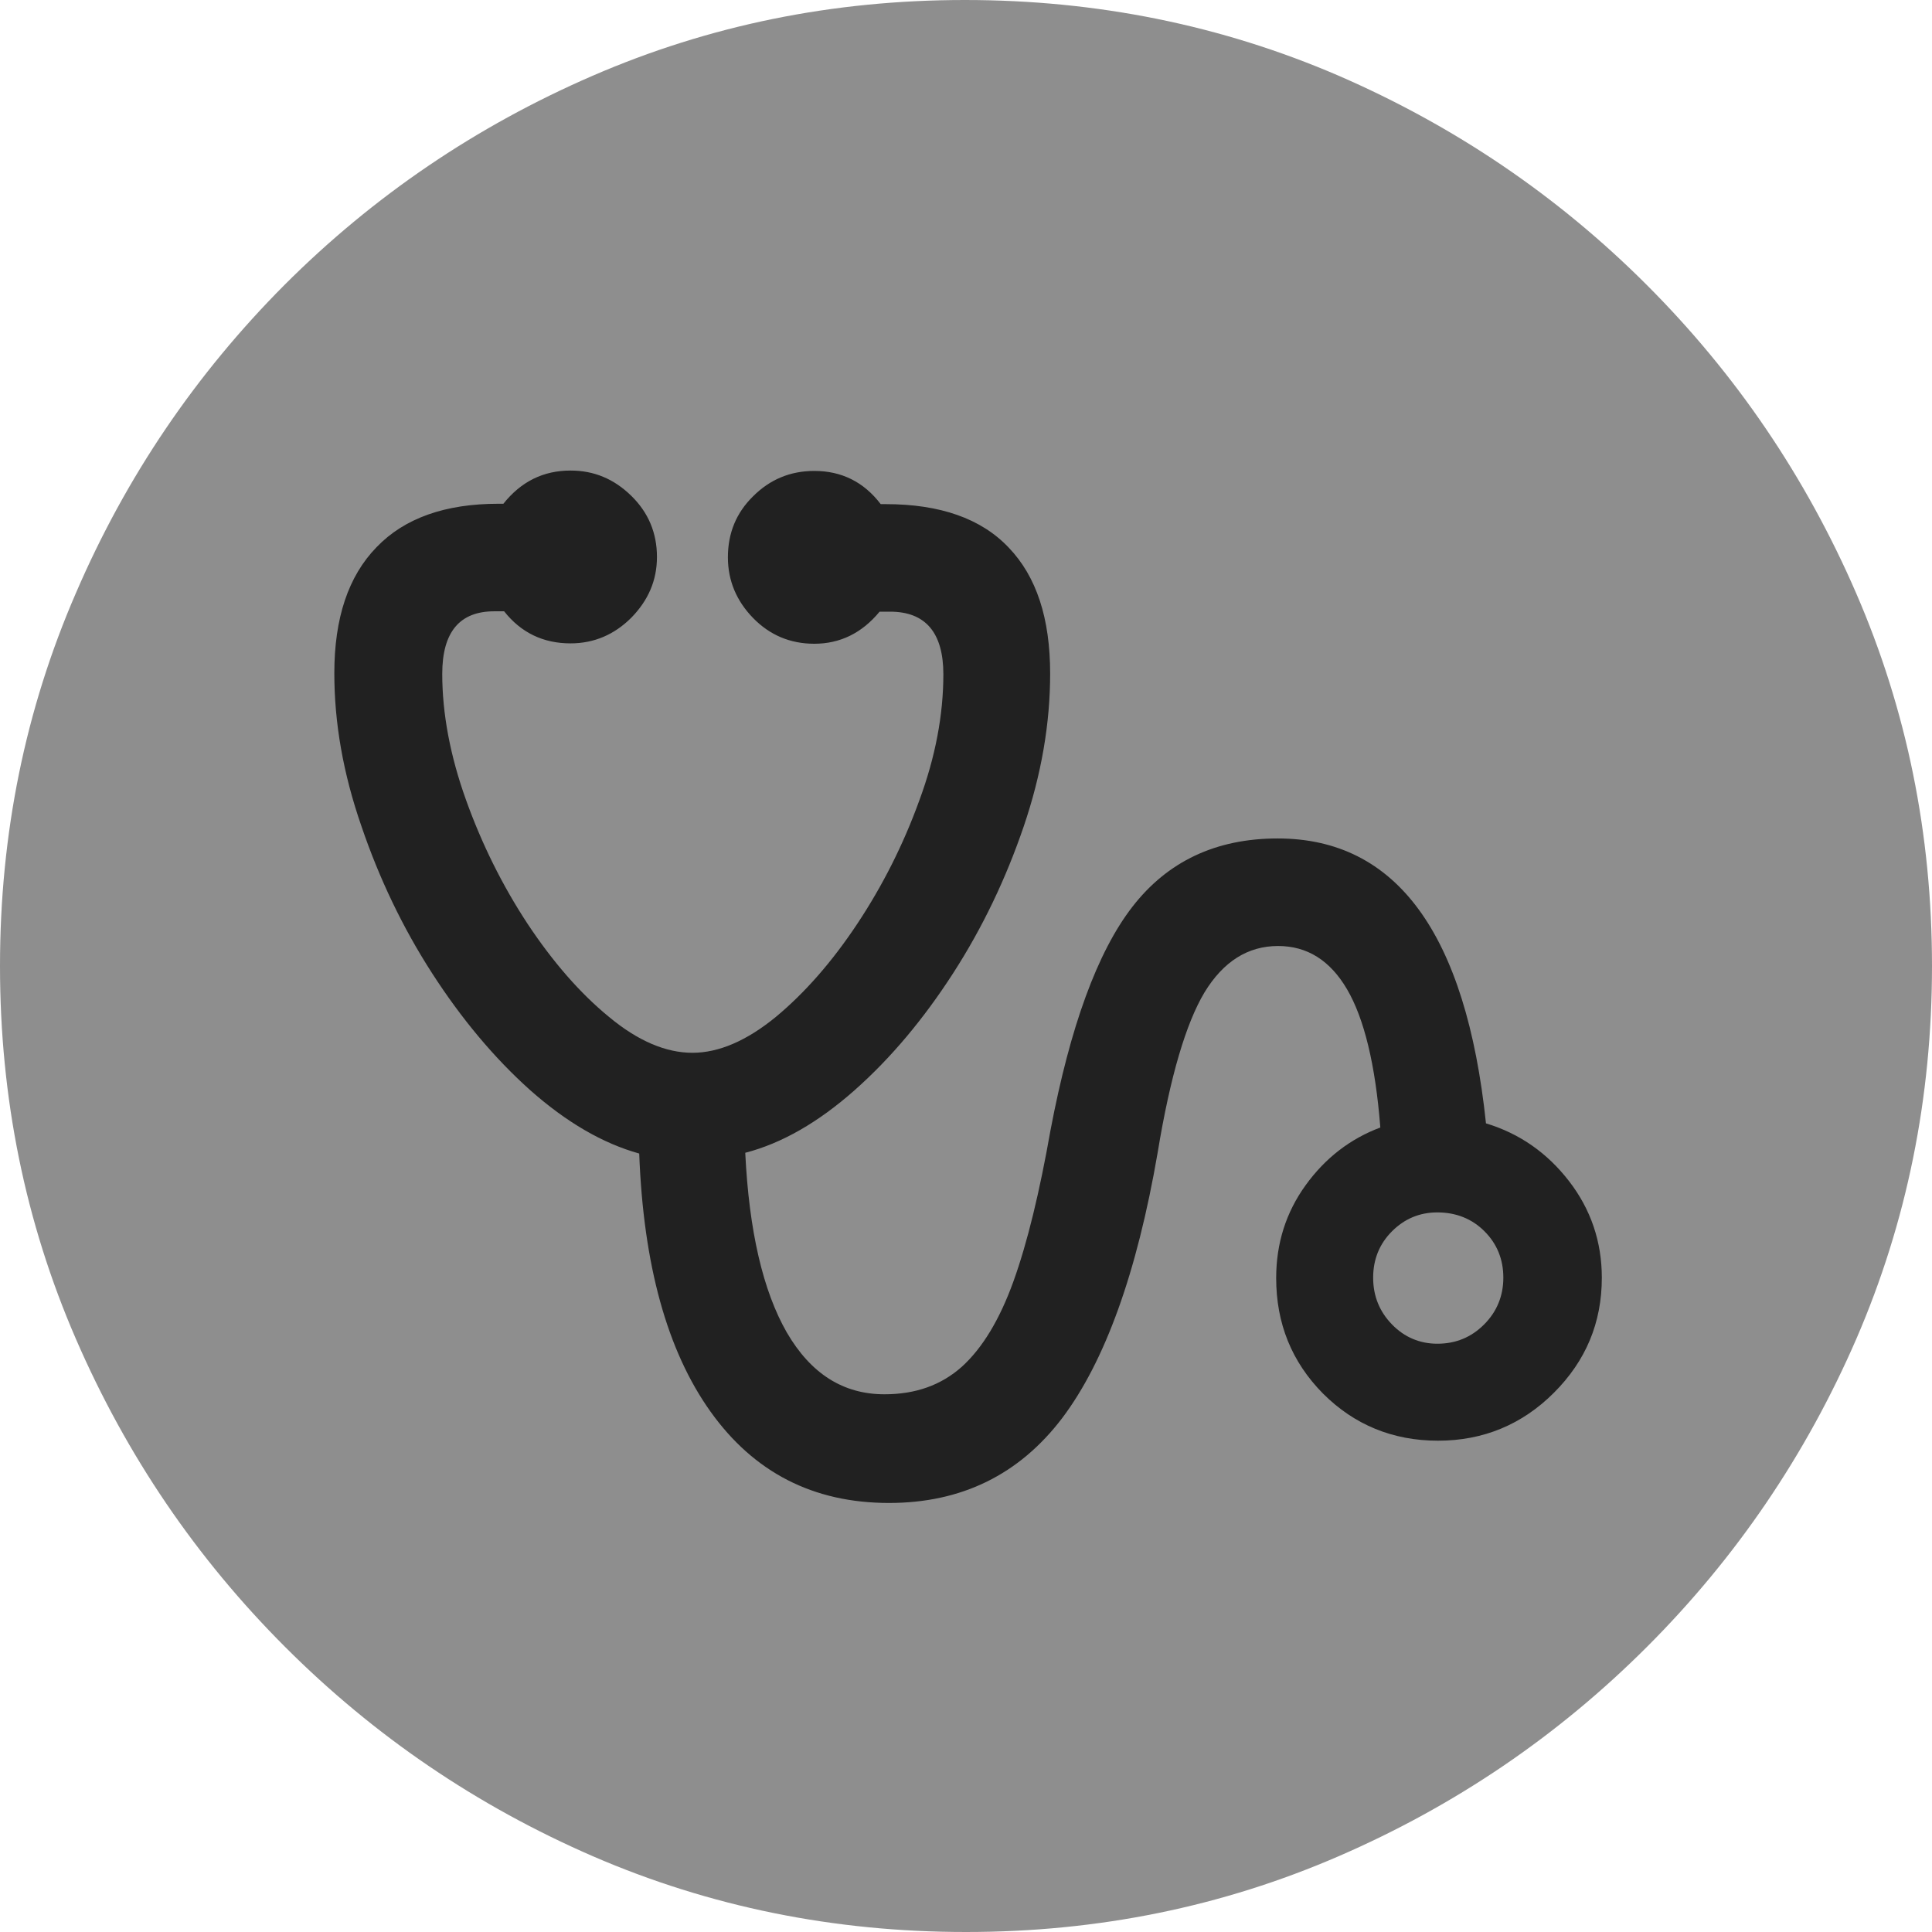 <?xml version="1.0" ?><!-- Generator: Adobe Illustrator 25.0.0, SVG Export Plug-In . SVG Version: 6.00 Build 0)  --><svg xmlns="http://www.w3.org/2000/svg" xmlns:xlink="http://www.w3.org/1999/xlink" version="1.1" id="Layer_1" x="0px" y="0px" viewBox="0 0 512 512" style="enable-background:new 0 0 512 512;" xml:space="preserve">
<path d="M256,512c35,0,67.9-6.7,98.8-20.1c30.9-13.4,58.1-31.9,81.7-55.5c23.6-23.6,42.1-50.8,55.5-81.7  C505.3,323.9,512,291,512,256s-6.7-67.9-20.1-98.8c-13.4-30.9-31.9-58.1-55.5-81.7c-23.6-23.6-50.9-42.1-81.8-55.5  C323.7,6.7,290.7,0,255.7,0S187.9,6.7,157,20.1C126.1,33.5,98.9,52,75.4,75.5c-23.5,23.6-42,50.8-55.3,81.7C6.7,188.1,0,221,0,256  s6.7,67.9,20.1,98.8c13.4,30.9,31.9,58.1,55.5,81.7s50.8,42.1,81.7,55.5C188.1,505.3,221,512,256,512z" class="hierarchical-0:tertiary SFSymbolsPreview8E8E8E" style="fill: #8E8E8E;"/>
<path d="M88.6,178.4c0-14.6,3.7-25.7,11.2-33.4c7.4-7.7,18.2-11.5,32.3-11.5h1.3c4.7-5.9,10.6-8.8,17.8-8.8c6.2,0,11.5,2.2,16.1,6.7  c4.5,4.4,6.8,9.8,6.8,16.2c0,6.2-2.3,11.5-6.8,16.1c-4.5,4.5-9.9,6.8-16.1,6.8c-7.2,0-13.1-2.8-17.6-8.5H131  c-9.2,0-13.8,5.5-13.8,16.6c0,10.5,2.1,21.7,6.3,33.4c4.2,11.7,9.6,22.6,16.3,32.8c6.7,10.1,13.9,18.4,21.6,24.7  c7.7,6.4,15.1,9.5,22.1,9.5s14.4-3.2,22.1-9.5c7.7-6.4,14.9-14.6,21.6-24.7c6.7-10.1,12.2-21,16.4-32.6c4.3-11.6,6.4-22.8,6.4-33.5  c0-11-4.7-16.6-14.1-16.6h-2.8c-4.7,5.7-10.5,8.5-17.3,8.5c-6.4,0-11.8-2.3-16.2-6.8c-4.4-4.5-6.7-9.9-6.7-16.1  c0-6.4,2.2-11.8,6.7-16.2c4.4-4.4,9.8-6.7,16.2-6.7c7.2,0,13.1,2.9,17.6,8.8h1.3c14.4,0,25.3,3.8,32.6,11.5c7.4,7.7,11,18.8,11,33.4  c0,13.2-2.3,26.7-7,40.5c-4.7,13.8-10.9,26.8-18.7,38.9c-7.8,12.1-16.5,22.5-26.1,31c-9.6,8.5-19.3,14.1-29,16.6  c1,20.7,4.7,36.6,11,47.6c6.4,11,15,16.4,25.9,16.4c8.2,0,15-2.4,20.5-7.3c5.4-4.9,10-12.4,13.7-22.7c3.7-10.3,6.9-23.6,9.8-40  c5.2-27.4,12.4-47.2,21.7-59.2c9.3-12,22.1-18.1,38.5-18.1c31.5,0,49.9,25.2,55.2,75.5c8.9,2.7,16.2,7.8,22,15.3  c5.8,7.5,8.7,16.1,8.7,25.6c0,11.9-4.2,22-12.7,30.5c-8.4,8.4-18.7,12.7-30.7,12.7c-12,0-22.2-4.2-30.5-12.5  c-8.3-8.4-12.4-18.6-12.4-30.6c0-9.2,2.6-17.4,7.8-24.6c5.2-7.2,11.8-12.3,19.8-15.3c-1.3-16.7-4.3-28.9-8.8-36.6  c-4.5-7.7-10.6-11.5-18.3-11.5c-8,0-14.5,4.1-19.5,12.3c-4.9,8.2-9.1,22.3-12.4,42.4c-5.5,32-14,55.4-25.3,70.4  c-11.4,15-26.7,22.5-45.9,22.5c-20.1,0-35.8-8.1-47.3-24.2c-11.5-16.1-17.8-38.9-18.9-68.4c-9.7-2.7-19.3-8.3-28.9-16.8  c-9.5-8.5-18.2-18.9-26-31c-7.8-12.1-14-25.1-18.7-38.9C90.9,204.9,88.6,191.5,88.6,178.4z M363.9,338.6c0,4.9,1.7,9,5,12.4  c3.3,3.4,7.4,5.1,12,5.1c4.9,0,9-1.7,12.4-5.1c3.4-3.4,5.1-7.6,5.1-12.4c0-4.9-1.7-9-5-12.3c-3.3-3.3-7.5-5-12.5-5  c-4.7,0-8.7,1.7-12,5C365.6,329.6,363.9,333.7,363.9,338.6z" class="hierarchical-1:primary SFSymbolsPreview212121" style="fill: #212121;"/>
</svg>